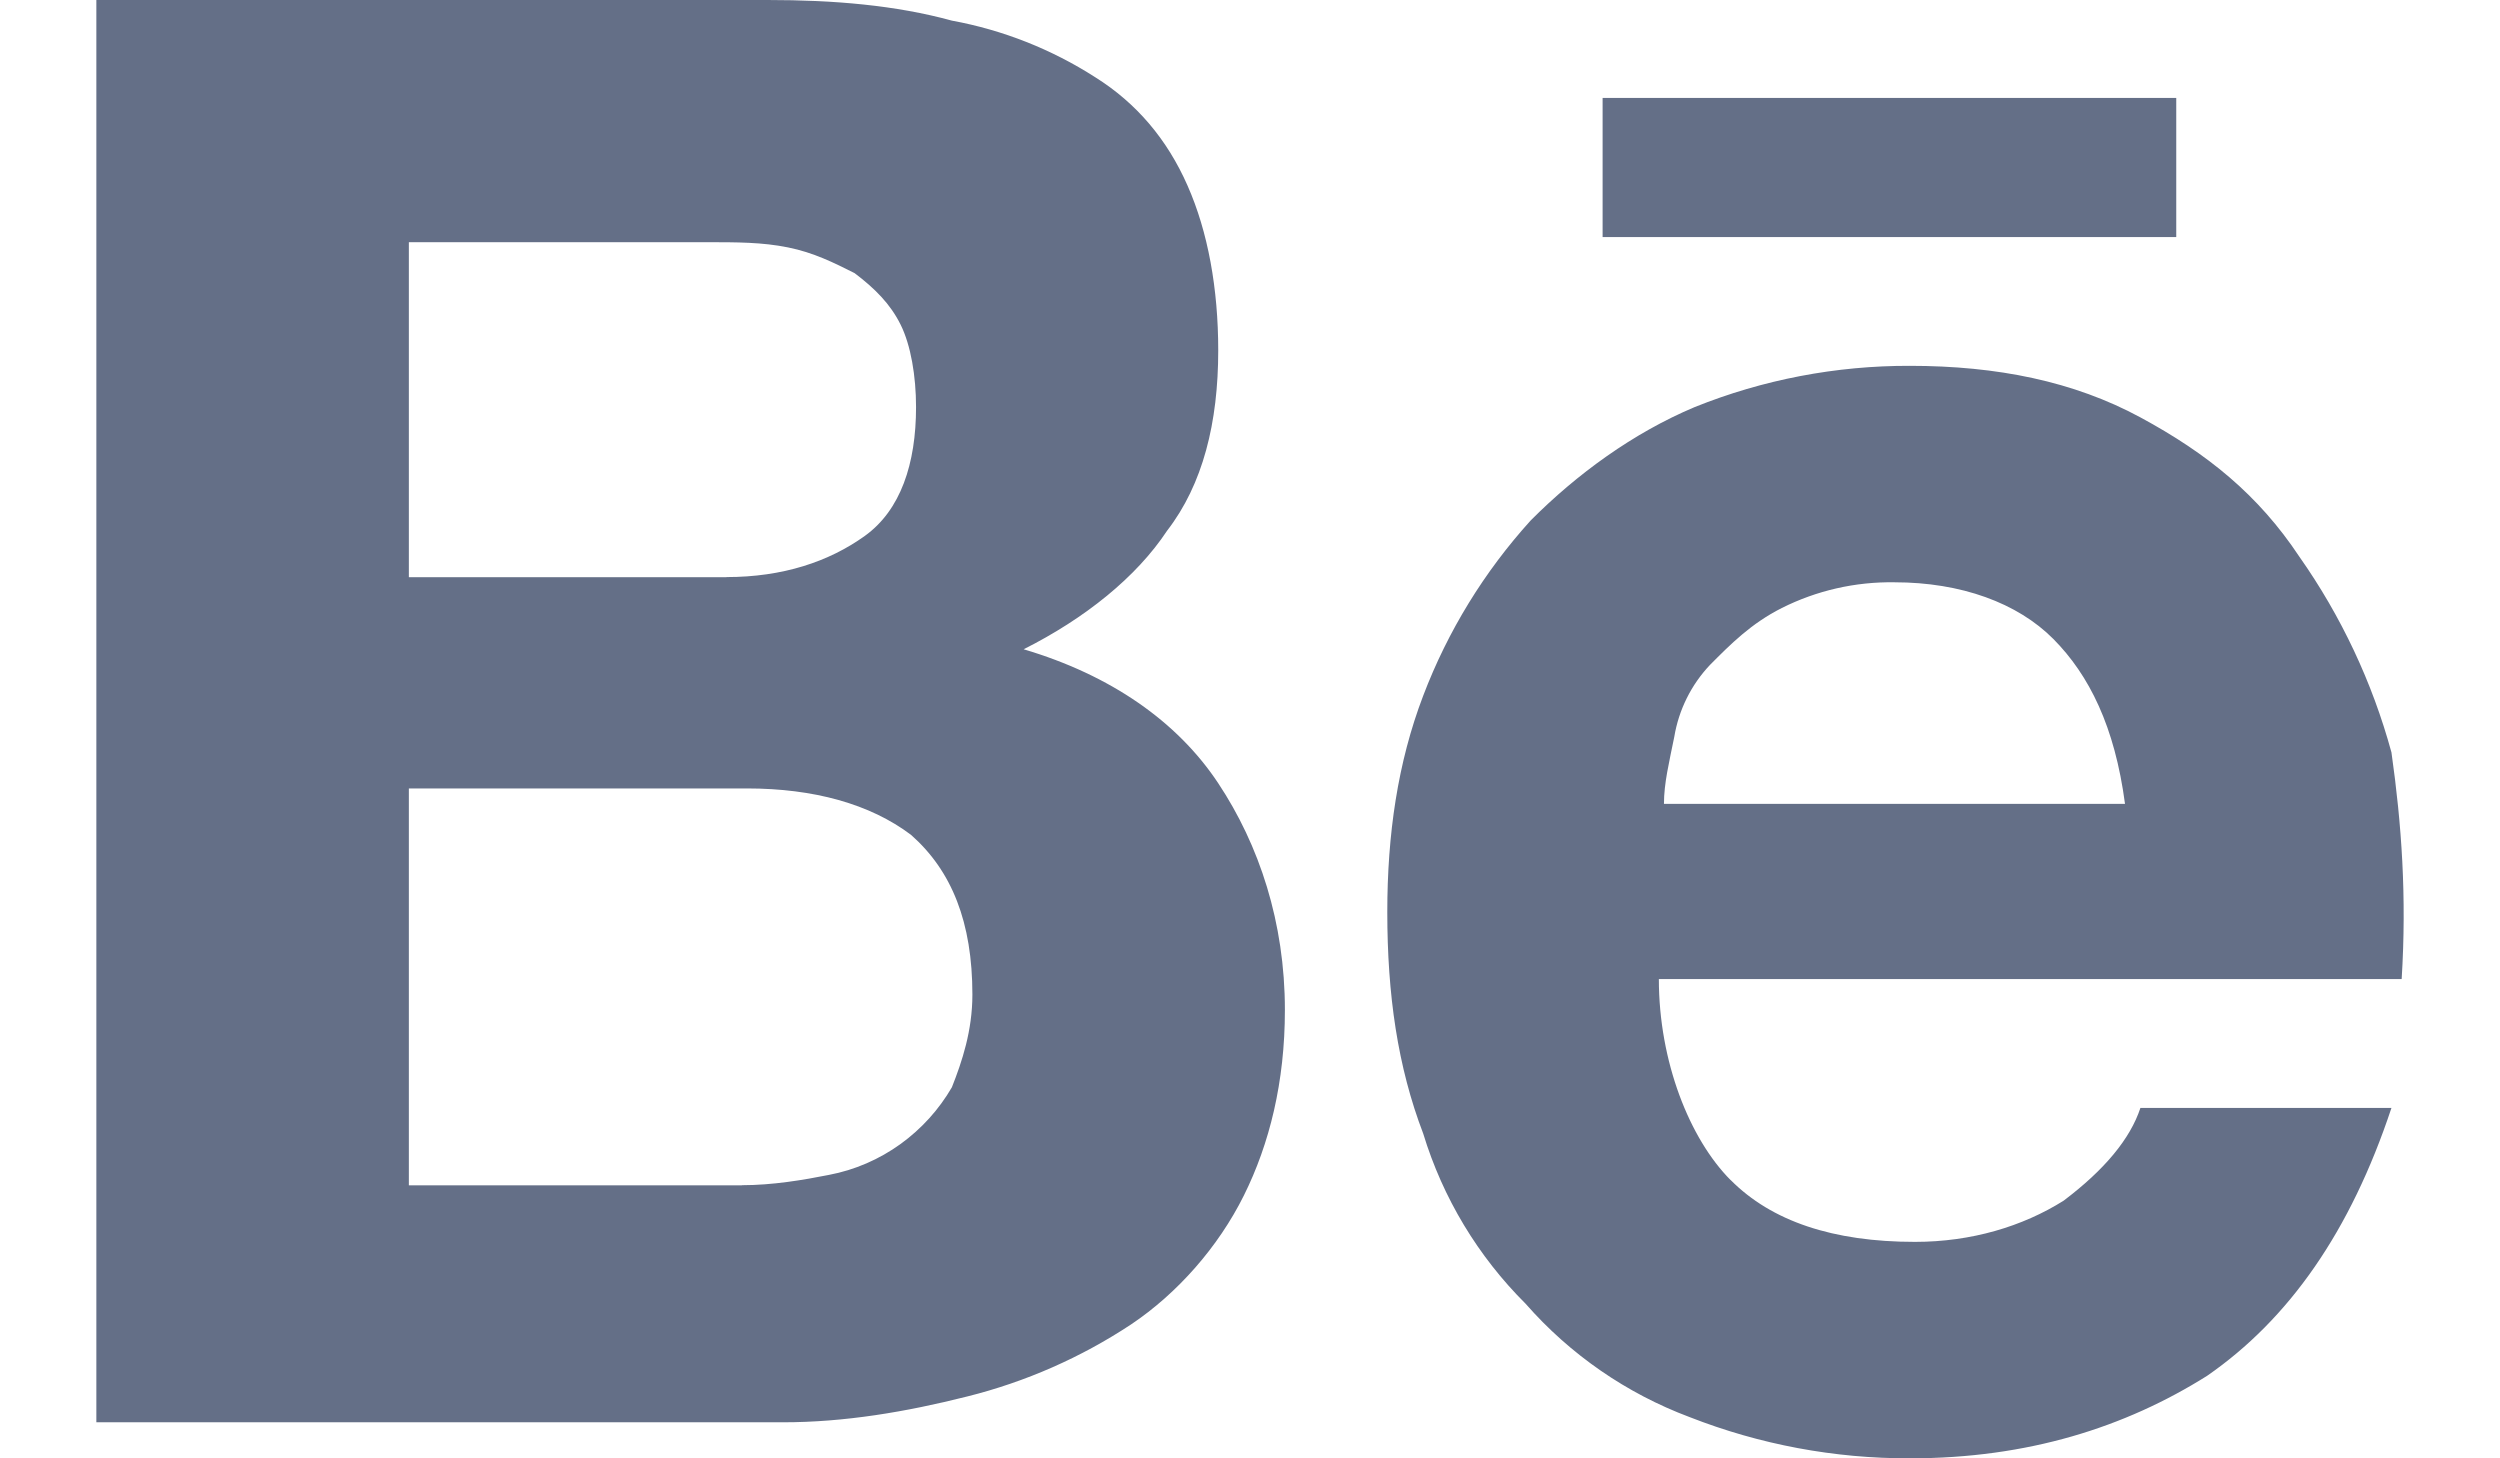 <svg width="24" height="14" viewBox="0 0 24 14" fill="none" xmlns="http://www.w3.org/2000/svg">
<path d="M7.368 0C8.007 0 8.598 0.05 9.138 0.198C9.628 0.288 10.096 0.473 10.515 0.742C10.909 0.989 11.204 1.336 11.4 1.781C11.597 2.226 11.695 2.771 11.695 3.364C11.695 4.057 11.548 4.65 11.204 5.095C10.909 5.541 10.417 5.936 9.827 6.233C10.663 6.481 11.302 6.926 11.695 7.519C12.089 8.113 12.335 8.855 12.335 9.696C12.335 10.389 12.187 10.982 11.941 11.477C11.695 11.972 11.302 12.417 10.859 12.714C10.378 13.032 9.846 13.266 9.286 13.406C8.696 13.555 8.106 13.654 7.516 13.654H0.925V0H7.368ZM6.974 5.54C7.515 5.54 7.958 5.392 8.302 5.145C8.646 4.898 8.794 4.452 8.794 3.908C8.794 3.611 8.744 3.314 8.646 3.117C8.548 2.919 8.4 2.77 8.204 2.622C8.007 2.523 7.81 2.424 7.564 2.375C7.318 2.325 7.073 2.325 6.777 2.325H3.925V5.541H6.975L6.974 5.54ZM7.122 11.378C7.417 11.378 7.712 11.328 7.958 11.279C8.206 11.232 8.441 11.13 8.646 10.982C8.846 10.837 9.014 10.652 9.138 10.438C9.236 10.191 9.335 9.894 9.335 9.548C9.335 8.855 9.138 8.36 8.745 8.014C8.351 7.717 7.81 7.569 7.171 7.569H3.925V11.379H7.122V11.378ZM16.614 11.328C17.007 11.724 17.597 11.922 18.384 11.922C18.925 11.922 19.417 11.774 19.81 11.527C20.204 11.23 20.45 10.933 20.548 10.636H22.958C22.564 11.823 21.974 12.664 21.188 13.208C20.4 13.703 19.466 14 18.335 14C17.611 14.002 16.894 13.868 16.22 13.604C15.614 13.377 15.073 13.003 14.646 12.516C14.189 12.061 13.851 11.5 13.663 10.883C13.417 10.24 13.318 9.548 13.318 8.756C13.318 8.014 13.417 7.322 13.663 6.678C13.899 6.058 14.249 5.488 14.695 4.996C15.138 4.551 15.679 4.156 16.269 3.908C16.925 3.644 17.627 3.51 18.335 3.512C19.171 3.512 19.909 3.661 20.548 4.007C21.188 4.353 21.679 4.749 22.073 5.343C22.475 5.914 22.774 6.55 22.958 7.223C23.056 7.915 23.105 8.608 23.056 9.399H15.925C15.925 10.191 16.22 10.933 16.614 11.329V11.328ZM19.712 6.134C19.368 5.788 18.827 5.59 18.187 5.59C17.811 5.584 17.44 5.669 17.105 5.837C16.81 5.986 16.614 6.184 16.417 6.382C16.236 6.573 16.116 6.814 16.073 7.074C16.023 7.322 15.974 7.519 15.974 7.717H20.4C20.302 6.975 20.056 6.481 19.712 6.134ZM15.384 0.94H20.892V2.276H15.385V0.94H15.384Z" fill="#646F87"/>
</svg>
